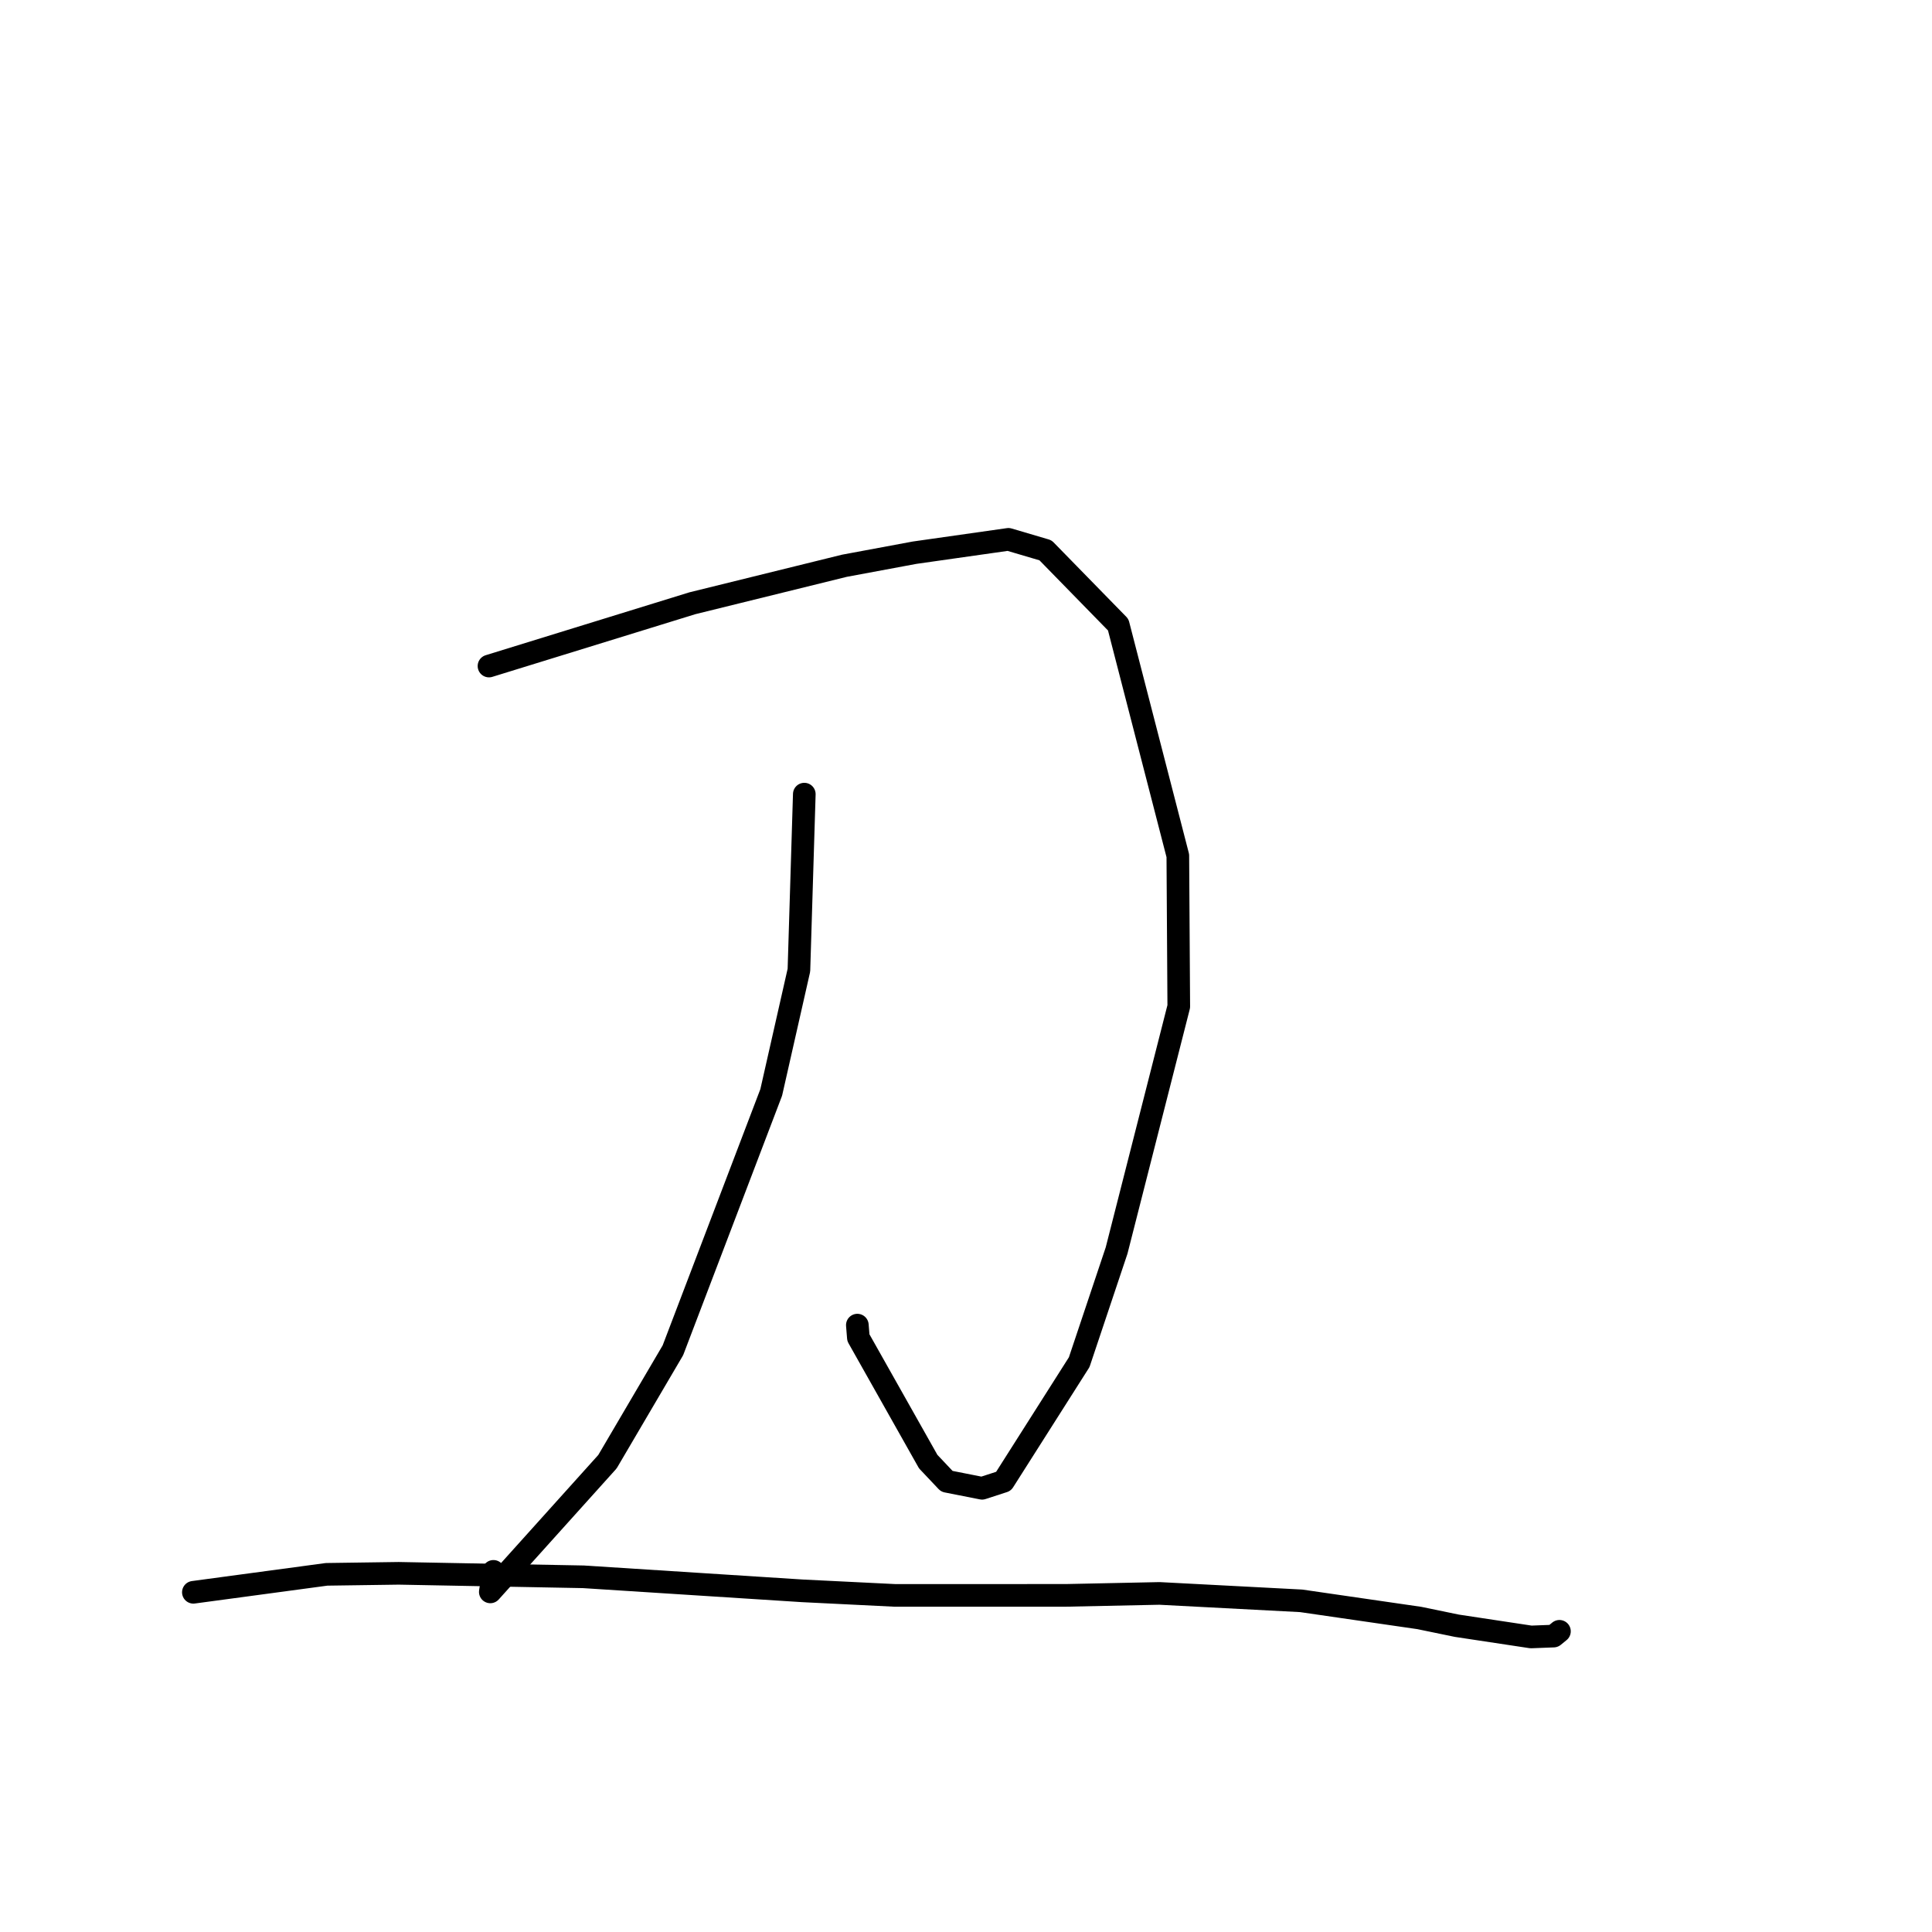 <?xml version="1.0" standalone="no"?>
    <svg width="256" height="256" xmlns="http://www.w3.org/2000/svg" version="1.1">
    <polyline stroke="black" stroke-width="3" stroke-linecap="round" fill="transparent" stroke-linejoin="round" points="64.793 88.254 91.749 79.933 111.896 74.965 121.19 73.235 133.622 71.467 138.532 72.916 148.169 82.78 156.068 113.385 156.193 133.365 147.954 165.703 143.001 180.493 132.972 196.281 130.13 197.204 125.461 196.282 122.992 193.67 113.738 177.251 113.603 175.586 " />
        <polyline stroke="black" stroke-width="3" stroke-linecap="round" fill="transparent" stroke-linejoin="round" points="106.574 105.227 105.861 128.55 102.191 144.75 89.163 178.921 80.492 193.682 64.968 210.934 65.384 208.214 " />
        <polyline stroke="black" stroke-width="3" stroke-linecap="round" fill="transparent" stroke-linejoin="round" points="25.623 210.986 43.273 208.608 52.832 208.473 77.303 208.935 106.319 210.794 118.598 211.399 141.229 211.395 153.642 211.137 172.414 212.119 188.063 214.391 193.037 215.418 202.867 216.904 205.861 216.789 206.565 216.215 206.617 216.171 206.634 216.157 " />
        </svg>